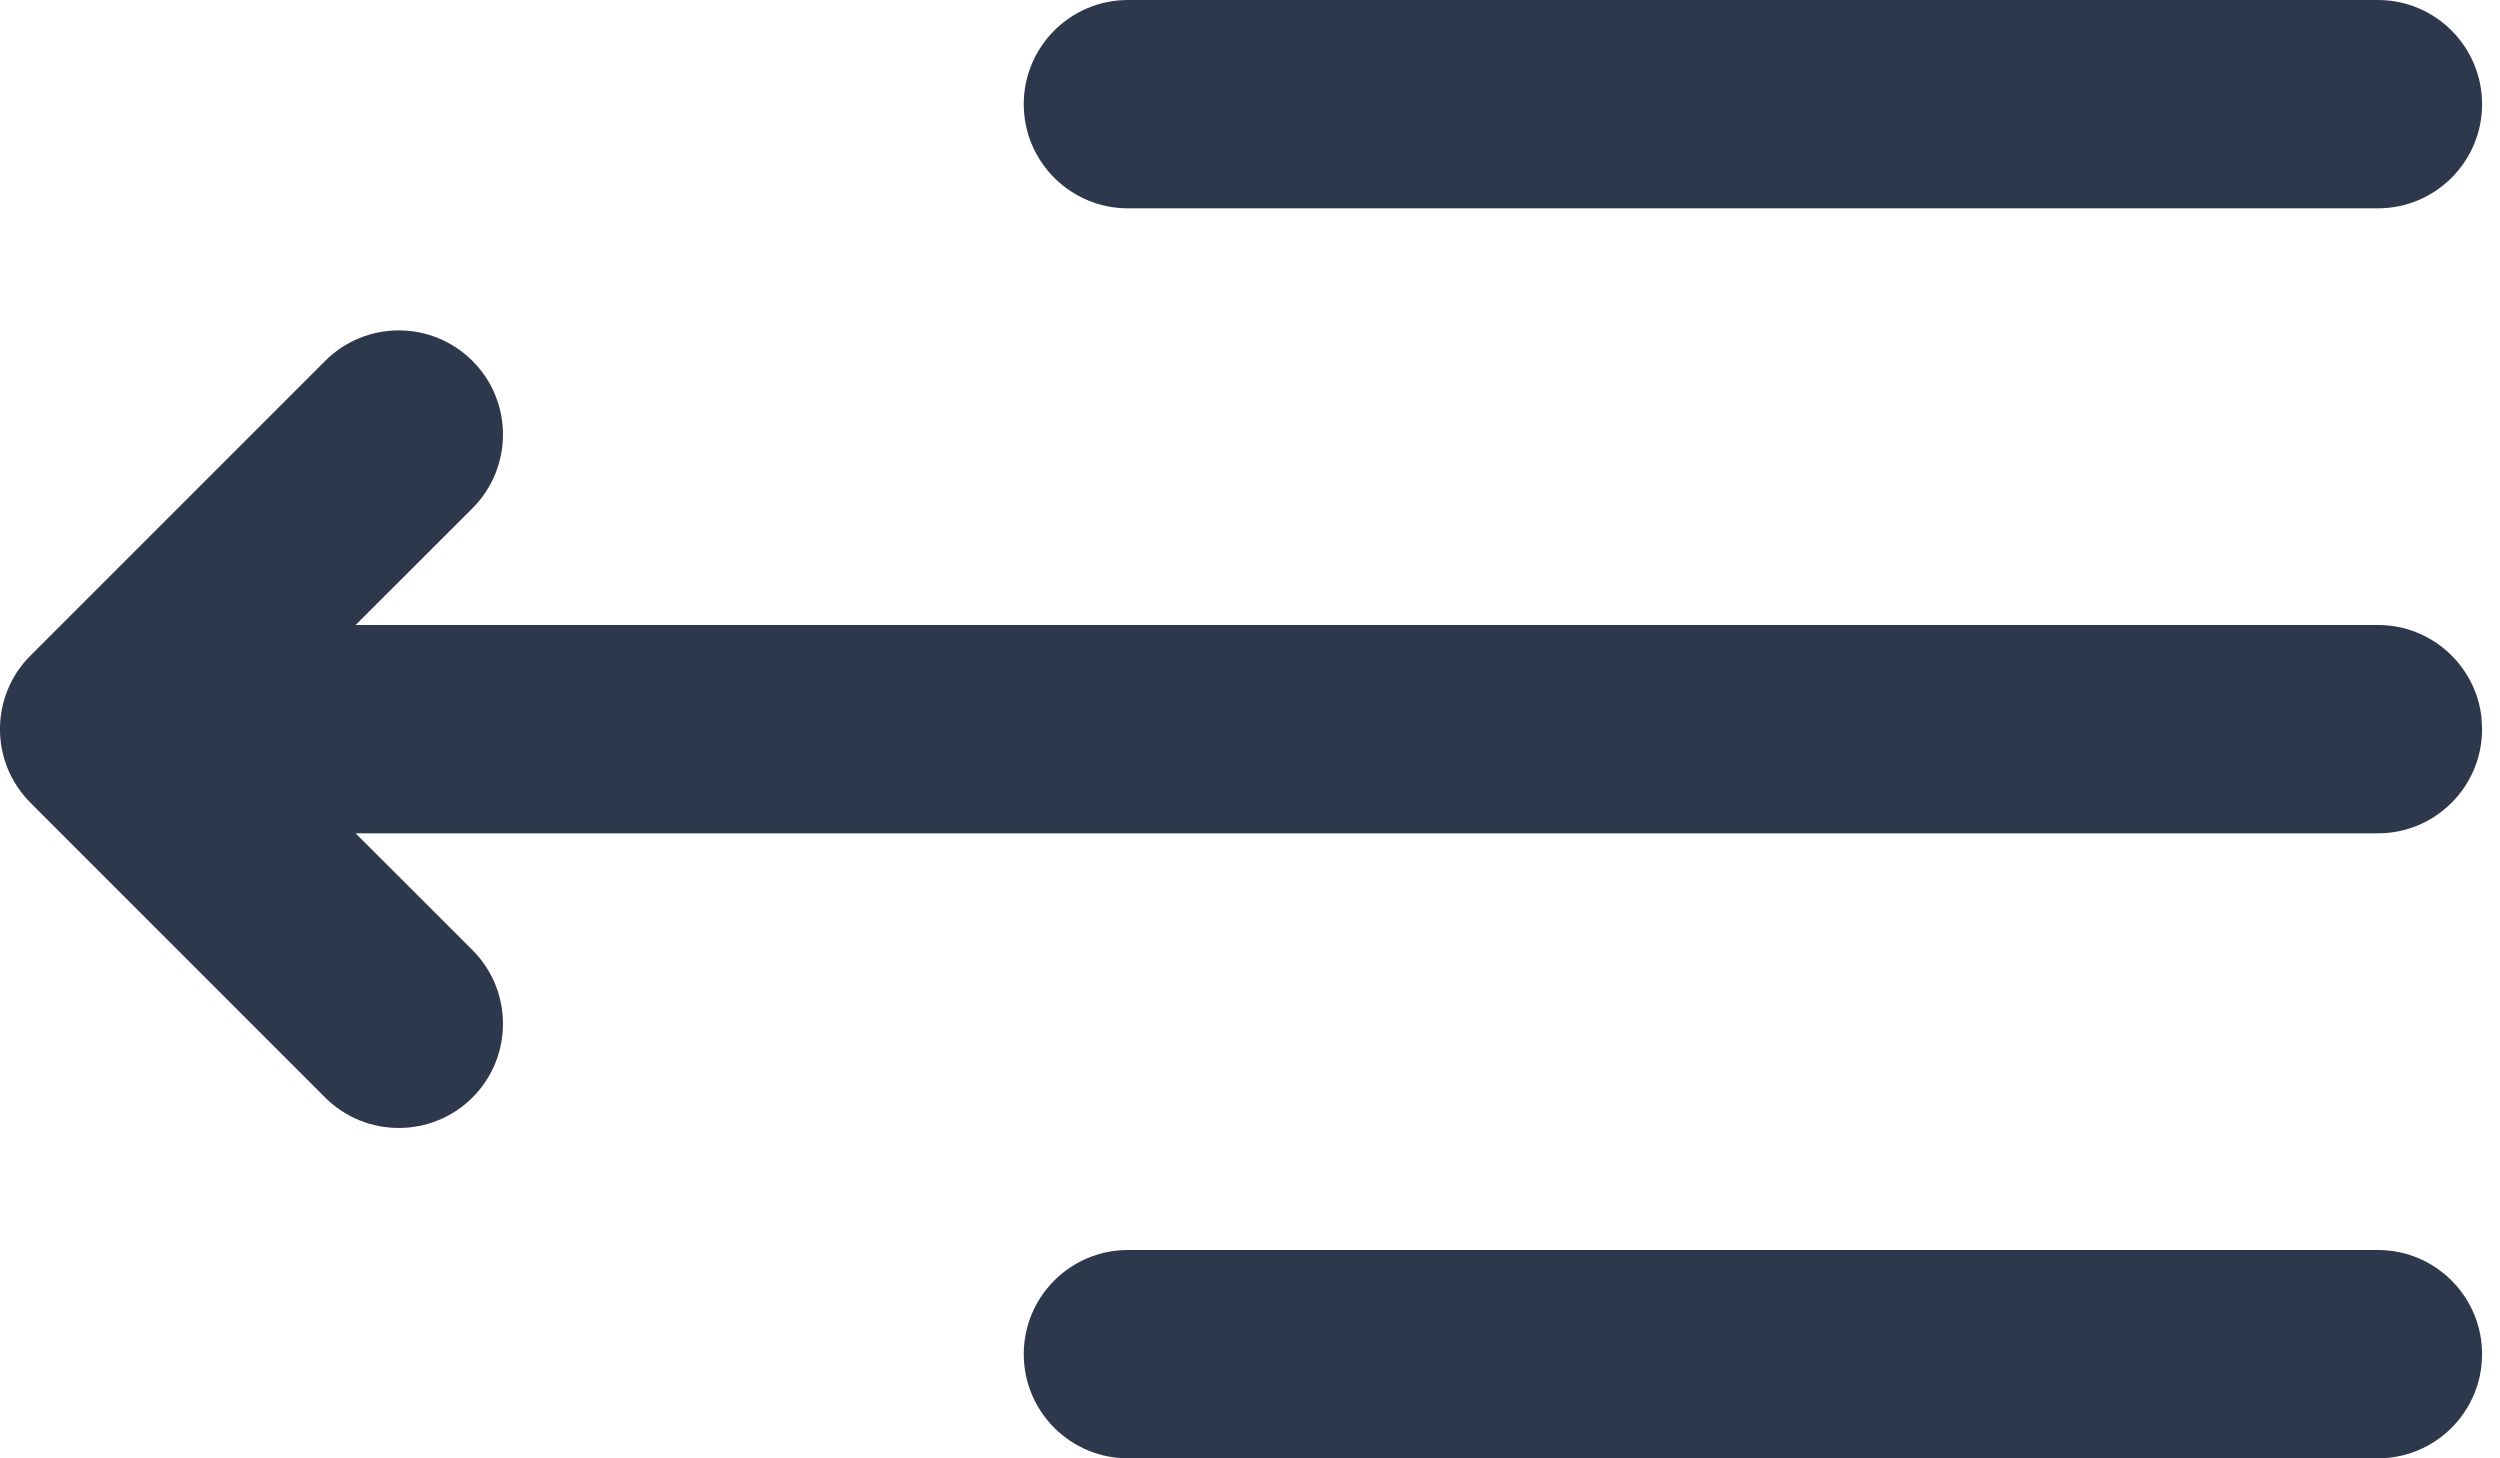 <?xml version="1.0" encoding="UTF-8"?>
<svg width="24px" height="14px" viewBox="0 0 24 14" version="1.1" xmlns="http://www.w3.org/2000/svg" xmlns:xlink="http://www.w3.org/1999/xlink">
    <title>DC828ED0-821A-4E06-8FEE-20D129F296B1</title>
    <g id="Dashboard" stroke="none" stroke-width="1" fill="none" fill-rule="evenodd">
        <g id="2.1" transform="translate(-1396, -109)" fill="#2E384D">
            <g id="Activity-Log-/-Collapse" transform="translate(1320.5, 80)">
                <g id="Group" transform="translate(67.5, 16)">
                    <g id="icon-/-expand" transform="translate(8, 13)">
                        <path d="M22.828,12 C23.38,12 23.828,12.448 23.828,13 C23.828,13.552 23.38,14 22.828,14 L22.828,14 L10.828,14 C10.276,14 9.828,13.552 9.828,13 C9.828,12.448 10.276,12 10.828,12 L10.828,12 Z M4.536,3.465 C4.926,3.855 4.926,4.488 4.536,4.879 L3.414,6 L22.828,6 C23.341,6 23.764,6.386 23.822,6.883 L23.828,7 C23.828,7.552 23.38,8 22.828,8 L22.828,8 L3.414,8 L4.536,9.121 C4.926,9.512 4.926,10.145 4.536,10.536 C4.145,10.926 3.512,10.926 3.121,10.536 L0.293,7.707 C-0.098,7.317 -0.098,6.683 0.293,6.293 L3.121,3.465 C3.512,3.074 4.145,3.074 4.536,3.465 Z M22.828,0 C23.38,0 23.828,0.448 23.828,1 C23.828,1.552 23.38,2 22.828,2 L22.828,2 L10.828,2 C10.276,2 9.828,1.552 9.828,1 C9.828,0.448 10.276,0 10.828,0 L10.828,0 Z" id="Combined-Shape"></path>
                    </g>
                </g>
            </g>
        </g>
    </g>
</svg>